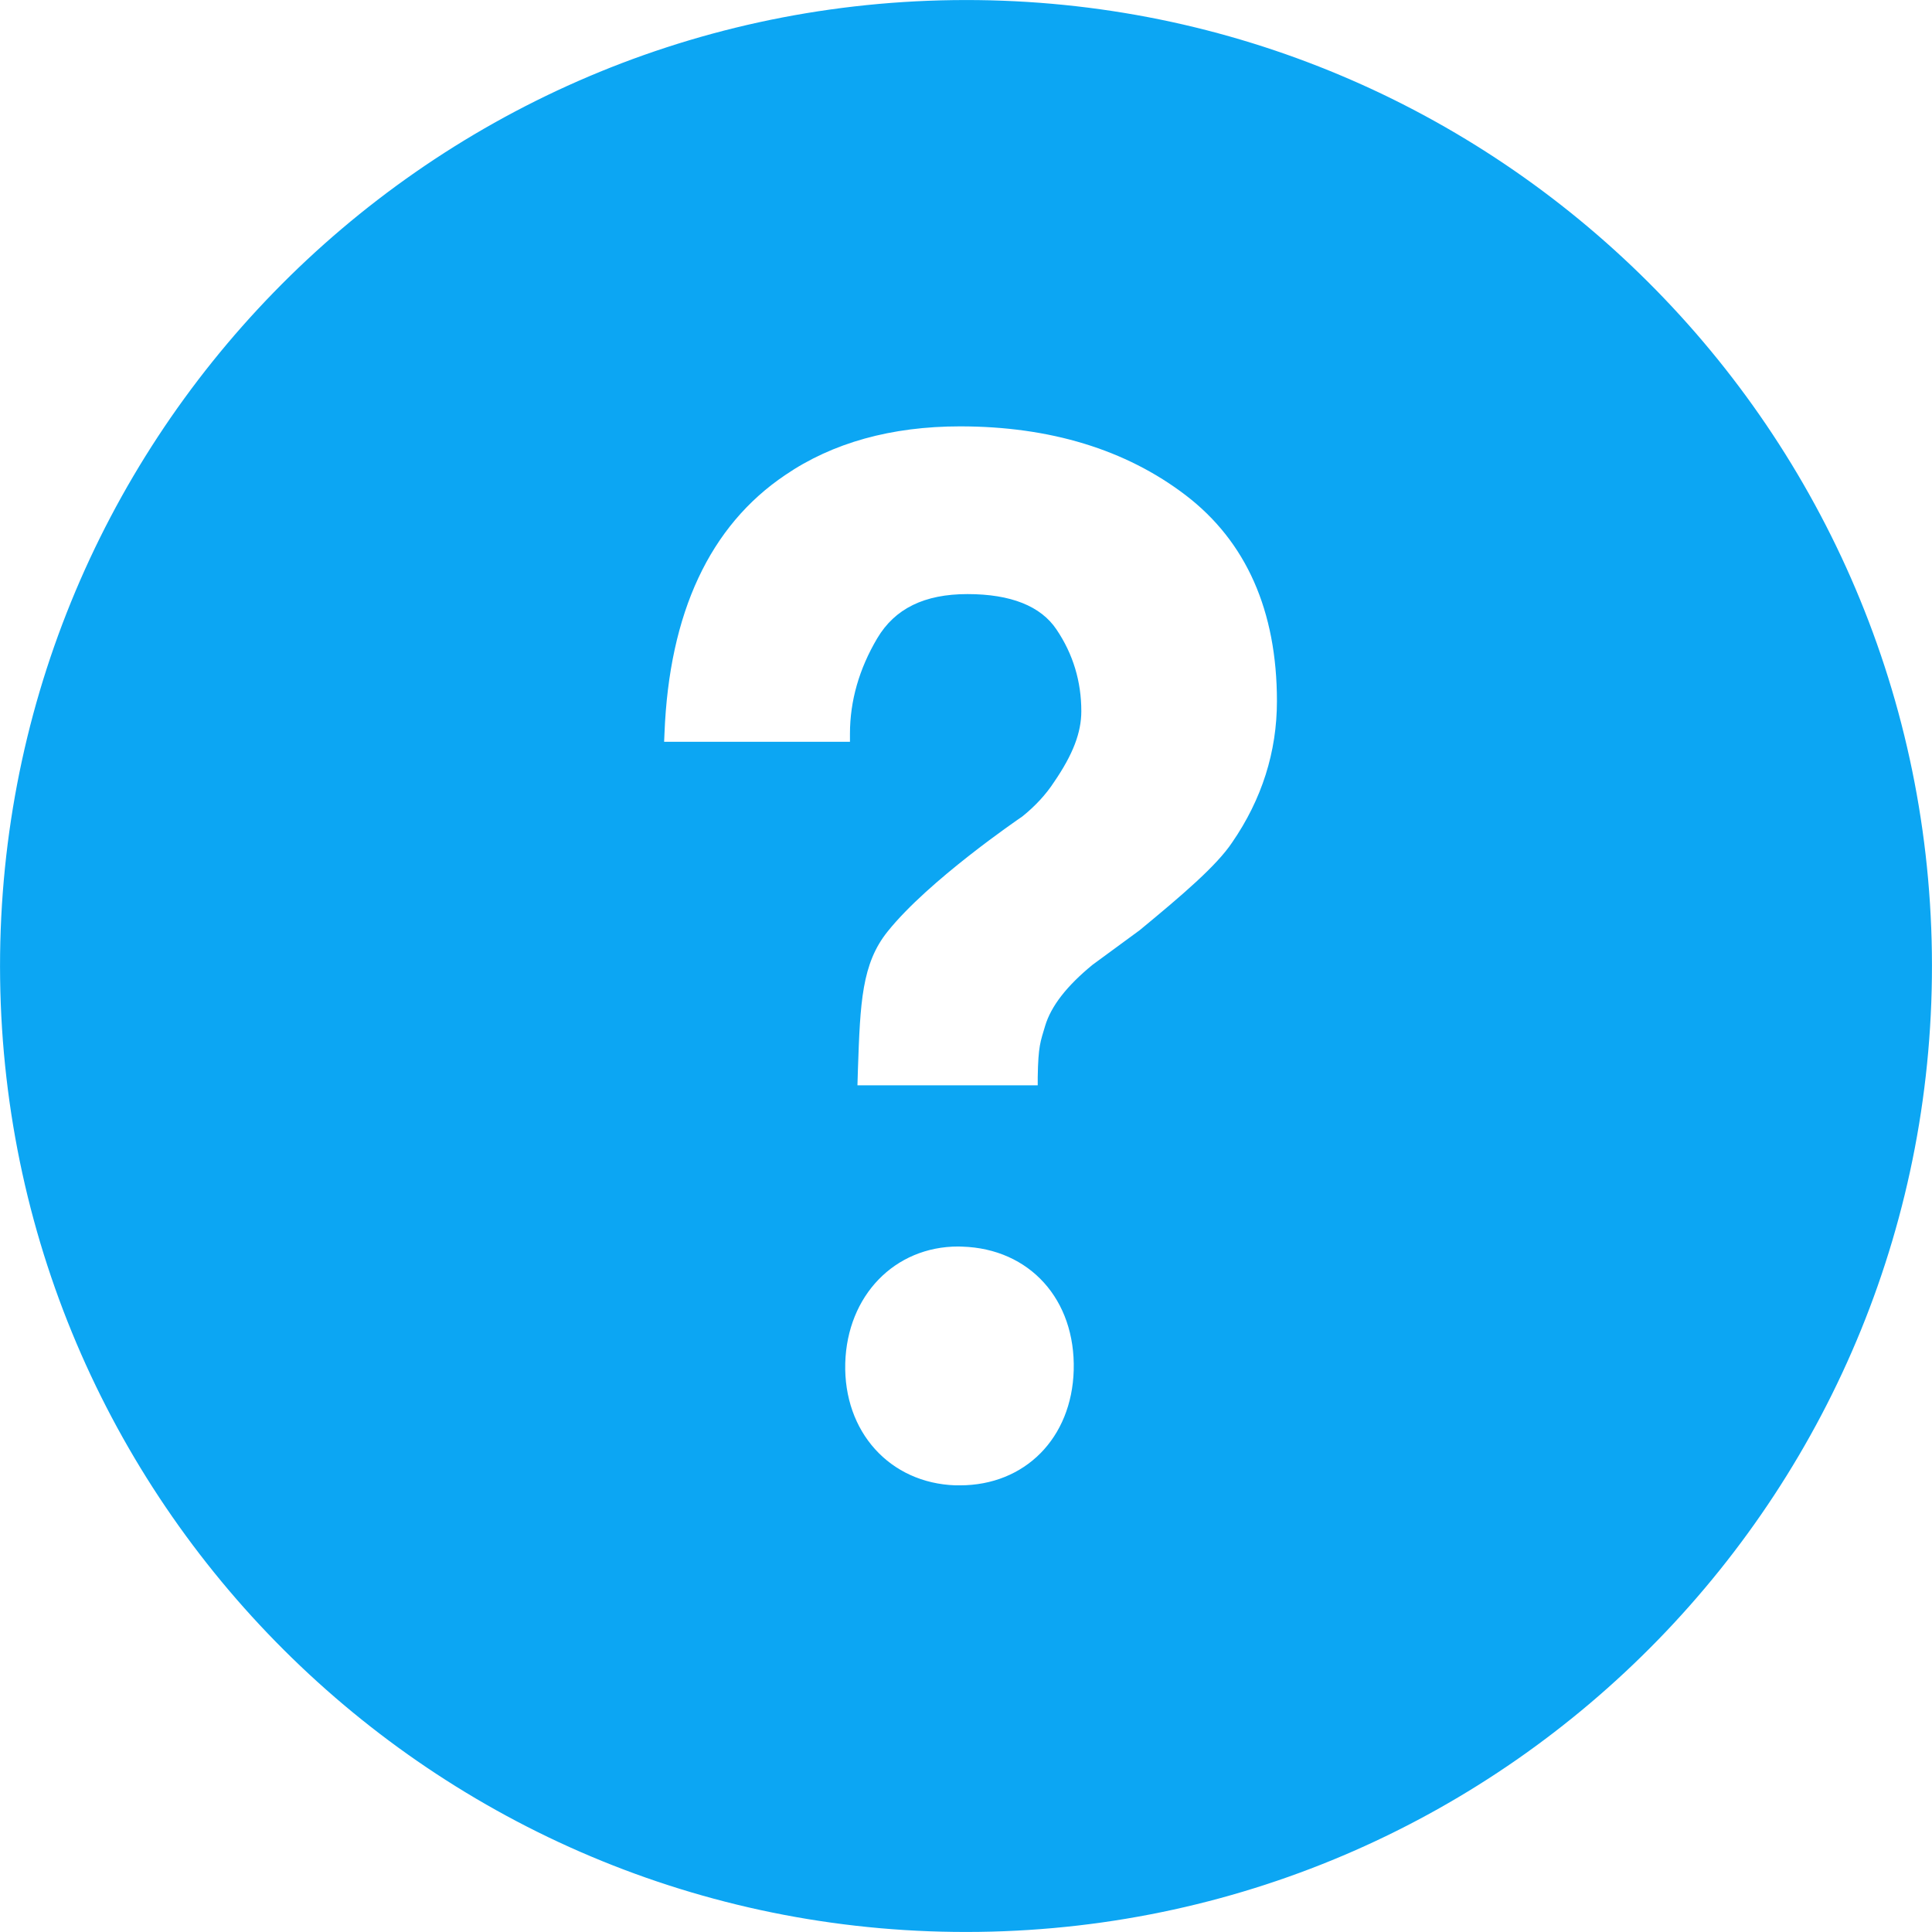 <?xml version="1.0" encoding="UTF-8"?>
<svg width="16px" height="16px" viewBox="0 0 16 16" version="1.1" xmlns="http://www.w3.org/2000/svg" xmlns:xlink="http://www.w3.org/1999/xlink">
    <!-- Generator: Sketch 44.1 (41455) - http://www.bohemiancoding.com/sketch -->
    <title>Shape</title>
    <desc>Created with Sketch.</desc>
    <defs></defs>
    <g id="Index" stroke="none" stroke-width="1" fill="none" fill-rule="evenodd">
        <g id="1440_What-is-Your-Dollar-Worth-Around-the-World" transform="translate(-1216, -2821)" fill-rule="nonzero" fill="#0CA6F3">
            <g id="Content" transform="translate(110, 356)">
                <g id="10-Countries-Where-Your-Dollar-is-Getting-More-Valuable" transform="translate(45, 1836)">
                    <g id="Argentina" transform="translate(0, 197)">
                        <g id="Name-of-City/Ranking/Titile">
                            <g id="Table" transform="translate(0, 367)">
                                <g id="Category" transform="translate(2, 65)">
                                    <g id="question" transform="translate(1004, 0)">
                                        <path d="M62.893,0.001 C58.475,0.06 54.942,3.69 55.001,8.108 C55.06,12.524 58.689,16.058 63.107,15.999 C67.524,15.94 71.058,12.31 70.999,7.892 C70.94,3.476 67.311,-0.058 62.893,0.001 Z M62.949,12.301 L62.914,12.301 C62.369,12.283 61.985,11.858 62,11.289 C62.016,10.729 62.409,10.323 62.936,10.323 L62.968,10.324 C63.528,10.341 63.908,10.763 63.892,11.348 C63.876,11.909 63.489,12.301 62.949,12.301 Z M65.204,6.977 C65.075,7.17 64.794,7.41 64.439,7.703 L64.048,7.99 C63.833,8.166 63.704,8.333 63.655,8.497 C63.617,8.626 63.598,8.66 63.594,8.922 L63.594,8.988 L62.101,8.988 L62.105,8.855 C62.124,8.304 62.136,7.98 62.352,7.713 C62.689,7.292 63.434,6.784 63.466,6.762 C63.572,6.677 63.662,6.58 63.729,6.477 C63.886,6.248 63.955,6.067 63.955,5.89 C63.955,5.644 63.887,5.417 63.75,5.214 C63.62,5.019 63.371,4.92 63.012,4.92 C62.655,4.92 62.411,5.04 62.265,5.286 C62.115,5.539 62.039,5.805 62.039,6.076 L62.039,6.143 L60.5,6.143 L60.503,6.073 C60.542,5.074 60.879,4.354 61.503,3.934 C61.894,3.667 62.382,3.531 62.951,3.531 C63.695,3.531 64.324,3.723 64.819,4.101 C65.32,4.484 65.575,5.058 65.575,5.807 C65.575,6.226 65.45,6.62 65.204,6.977 Z" id="Shape"></path>
                                    </g>
                                </g>
                            </g>
                        </g>
                    </g>
                </g>
            </g>
        </g>
    </g>
</svg>